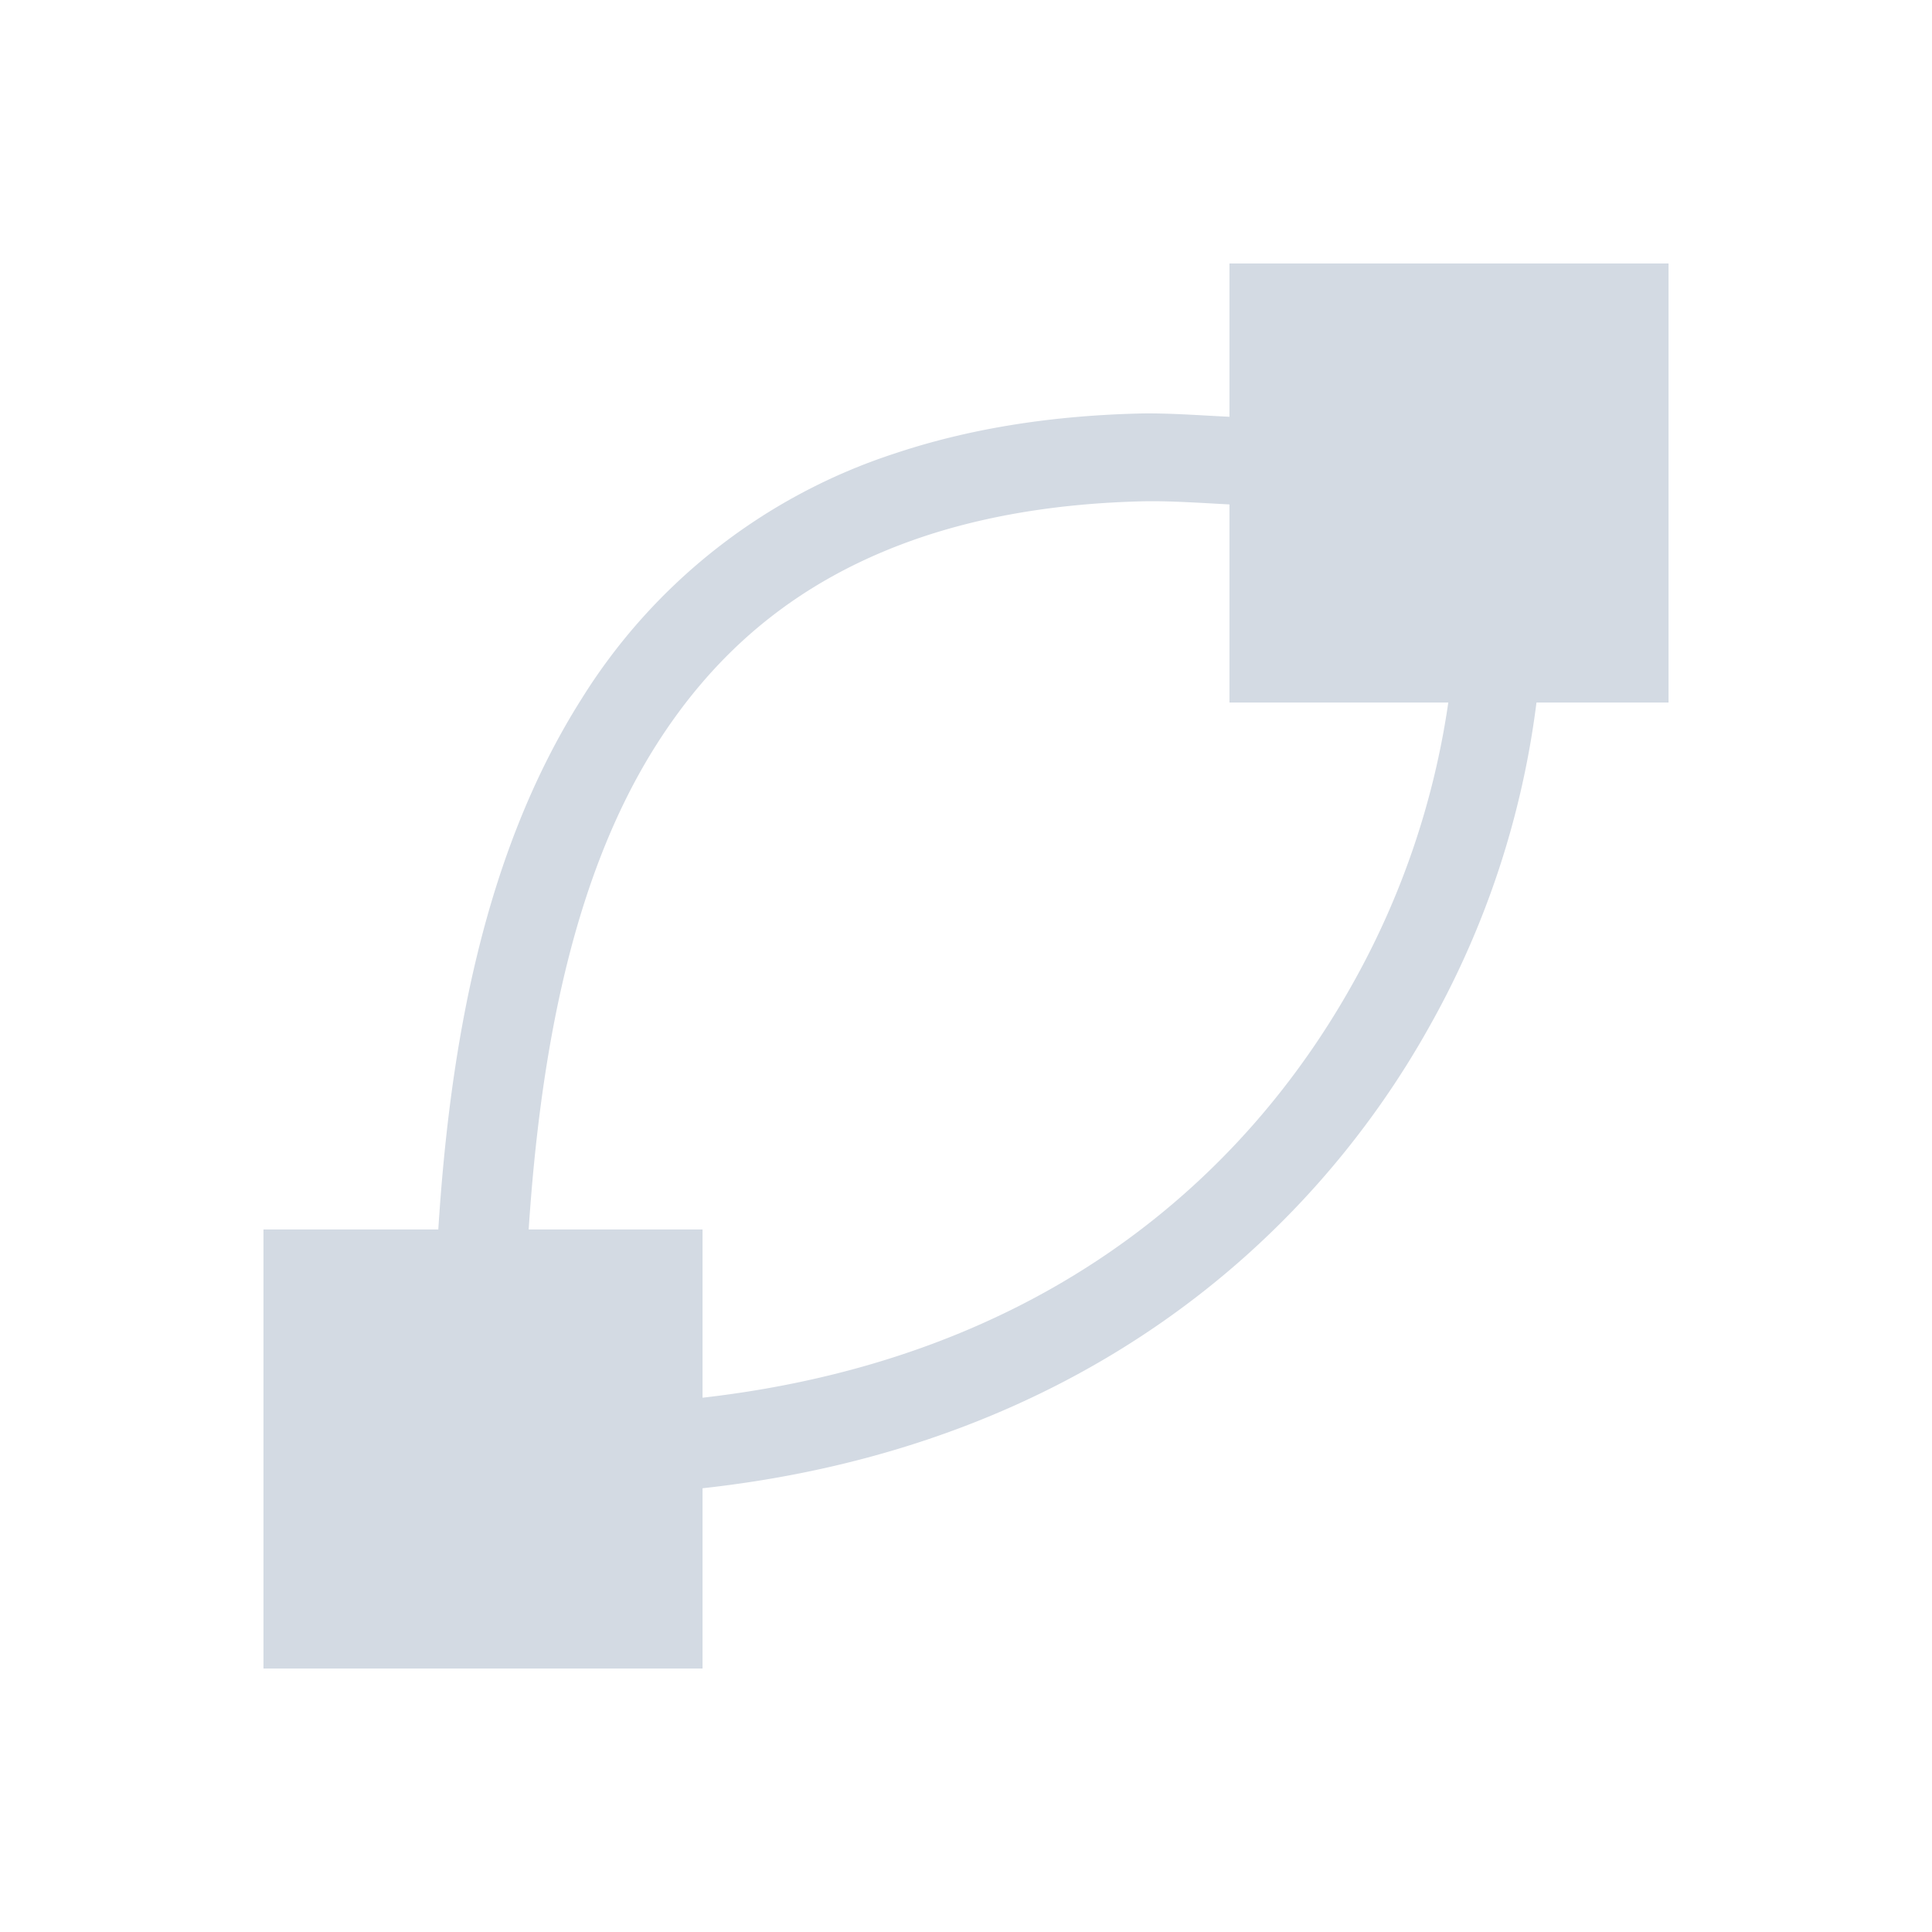 <svg xmlns="http://www.w3.org/2000/svg" width="22" height="22"><defs><style type="text/css" id="current-color-scheme"></style></defs><path d="M14 3v1.746c-.35-.017-.712-.045-1.037-.037-1.05.027-1.97.185-2.781.457a6.611 6.611 0 0 0-3.56 2.793C5.511 9.713 5.125 11.892 4.991 14H3v5h5v-2.053c4.258-.468 6.91-2.804 8.281-5.265A10.068 10.068 0 0 0 17.496 8H19V3h-5zm-1.008 2.709c.313-.008.665.017 1.008.035V8h2.492a9.235 9.235 0 0 1-1.084 3.193c-1.23 2.207-3.53 4.28-7.408 4.723V14H6.02c.133-2.002.495-4.002 1.447-5.508C8.145 7.42 9.09 6.59 10.5 6.115c.704-.236 1.528-.381 2.492-.406z" fill="currentColor" color="#d3dae3"/></svg>